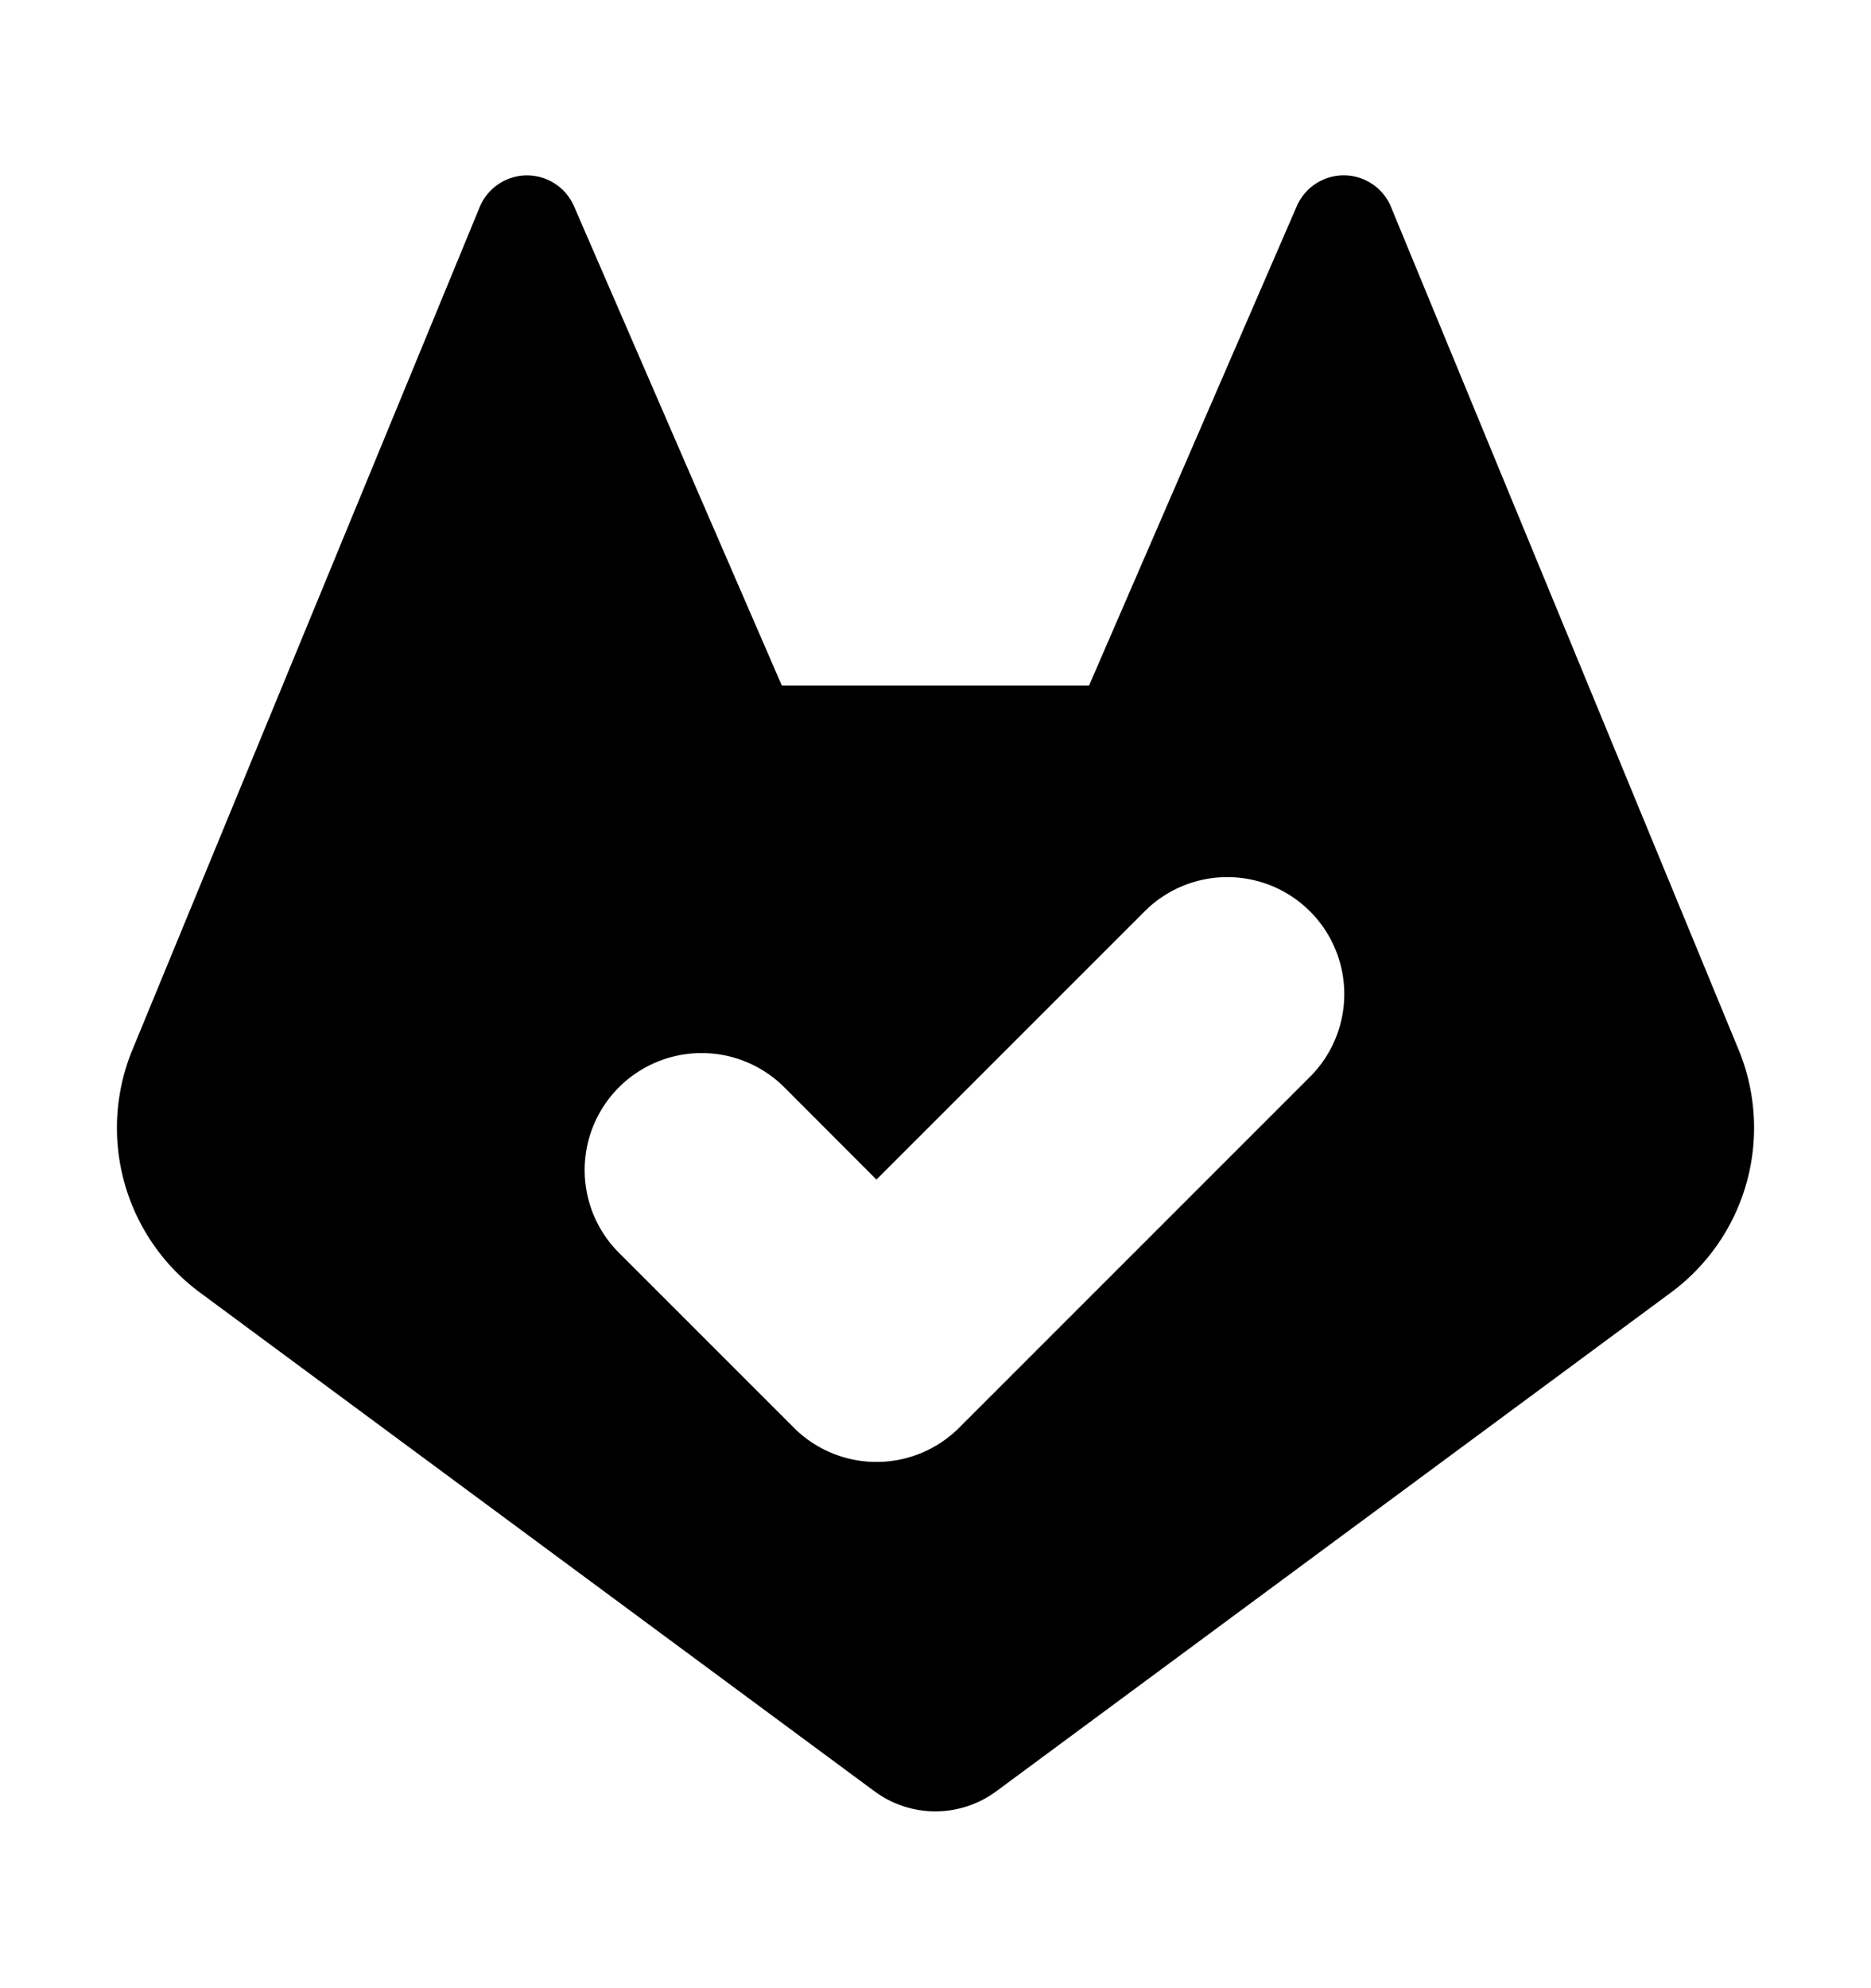 <svg width="16" height="17" xmlns="http://www.w3.org/2000/svg">
  <path fill-rule="evenodd" clip-rule="evenodd" d="M11.896 1.77a.438.438 0 00-.807-.006L9.313 5.862H6.686L4.909 1.764a.438.438 0 00-.807.007l-2.97 7.206a1.751 1.751 0 00.578 2.075l5.769 4.265a.876.876 0 001.04 0l5.77-4.265a1.751 1.751 0 00.579-2.076l-2.972-7.205zm-.693 7.437a1 1 0 00-1.415-1.414l-2.293 2.293-.788-.789a1 1 0 00-1.414 1.415l1.495 1.495a1 1 0 001.415 0l3-3z" fill="#000"/>
</svg>
